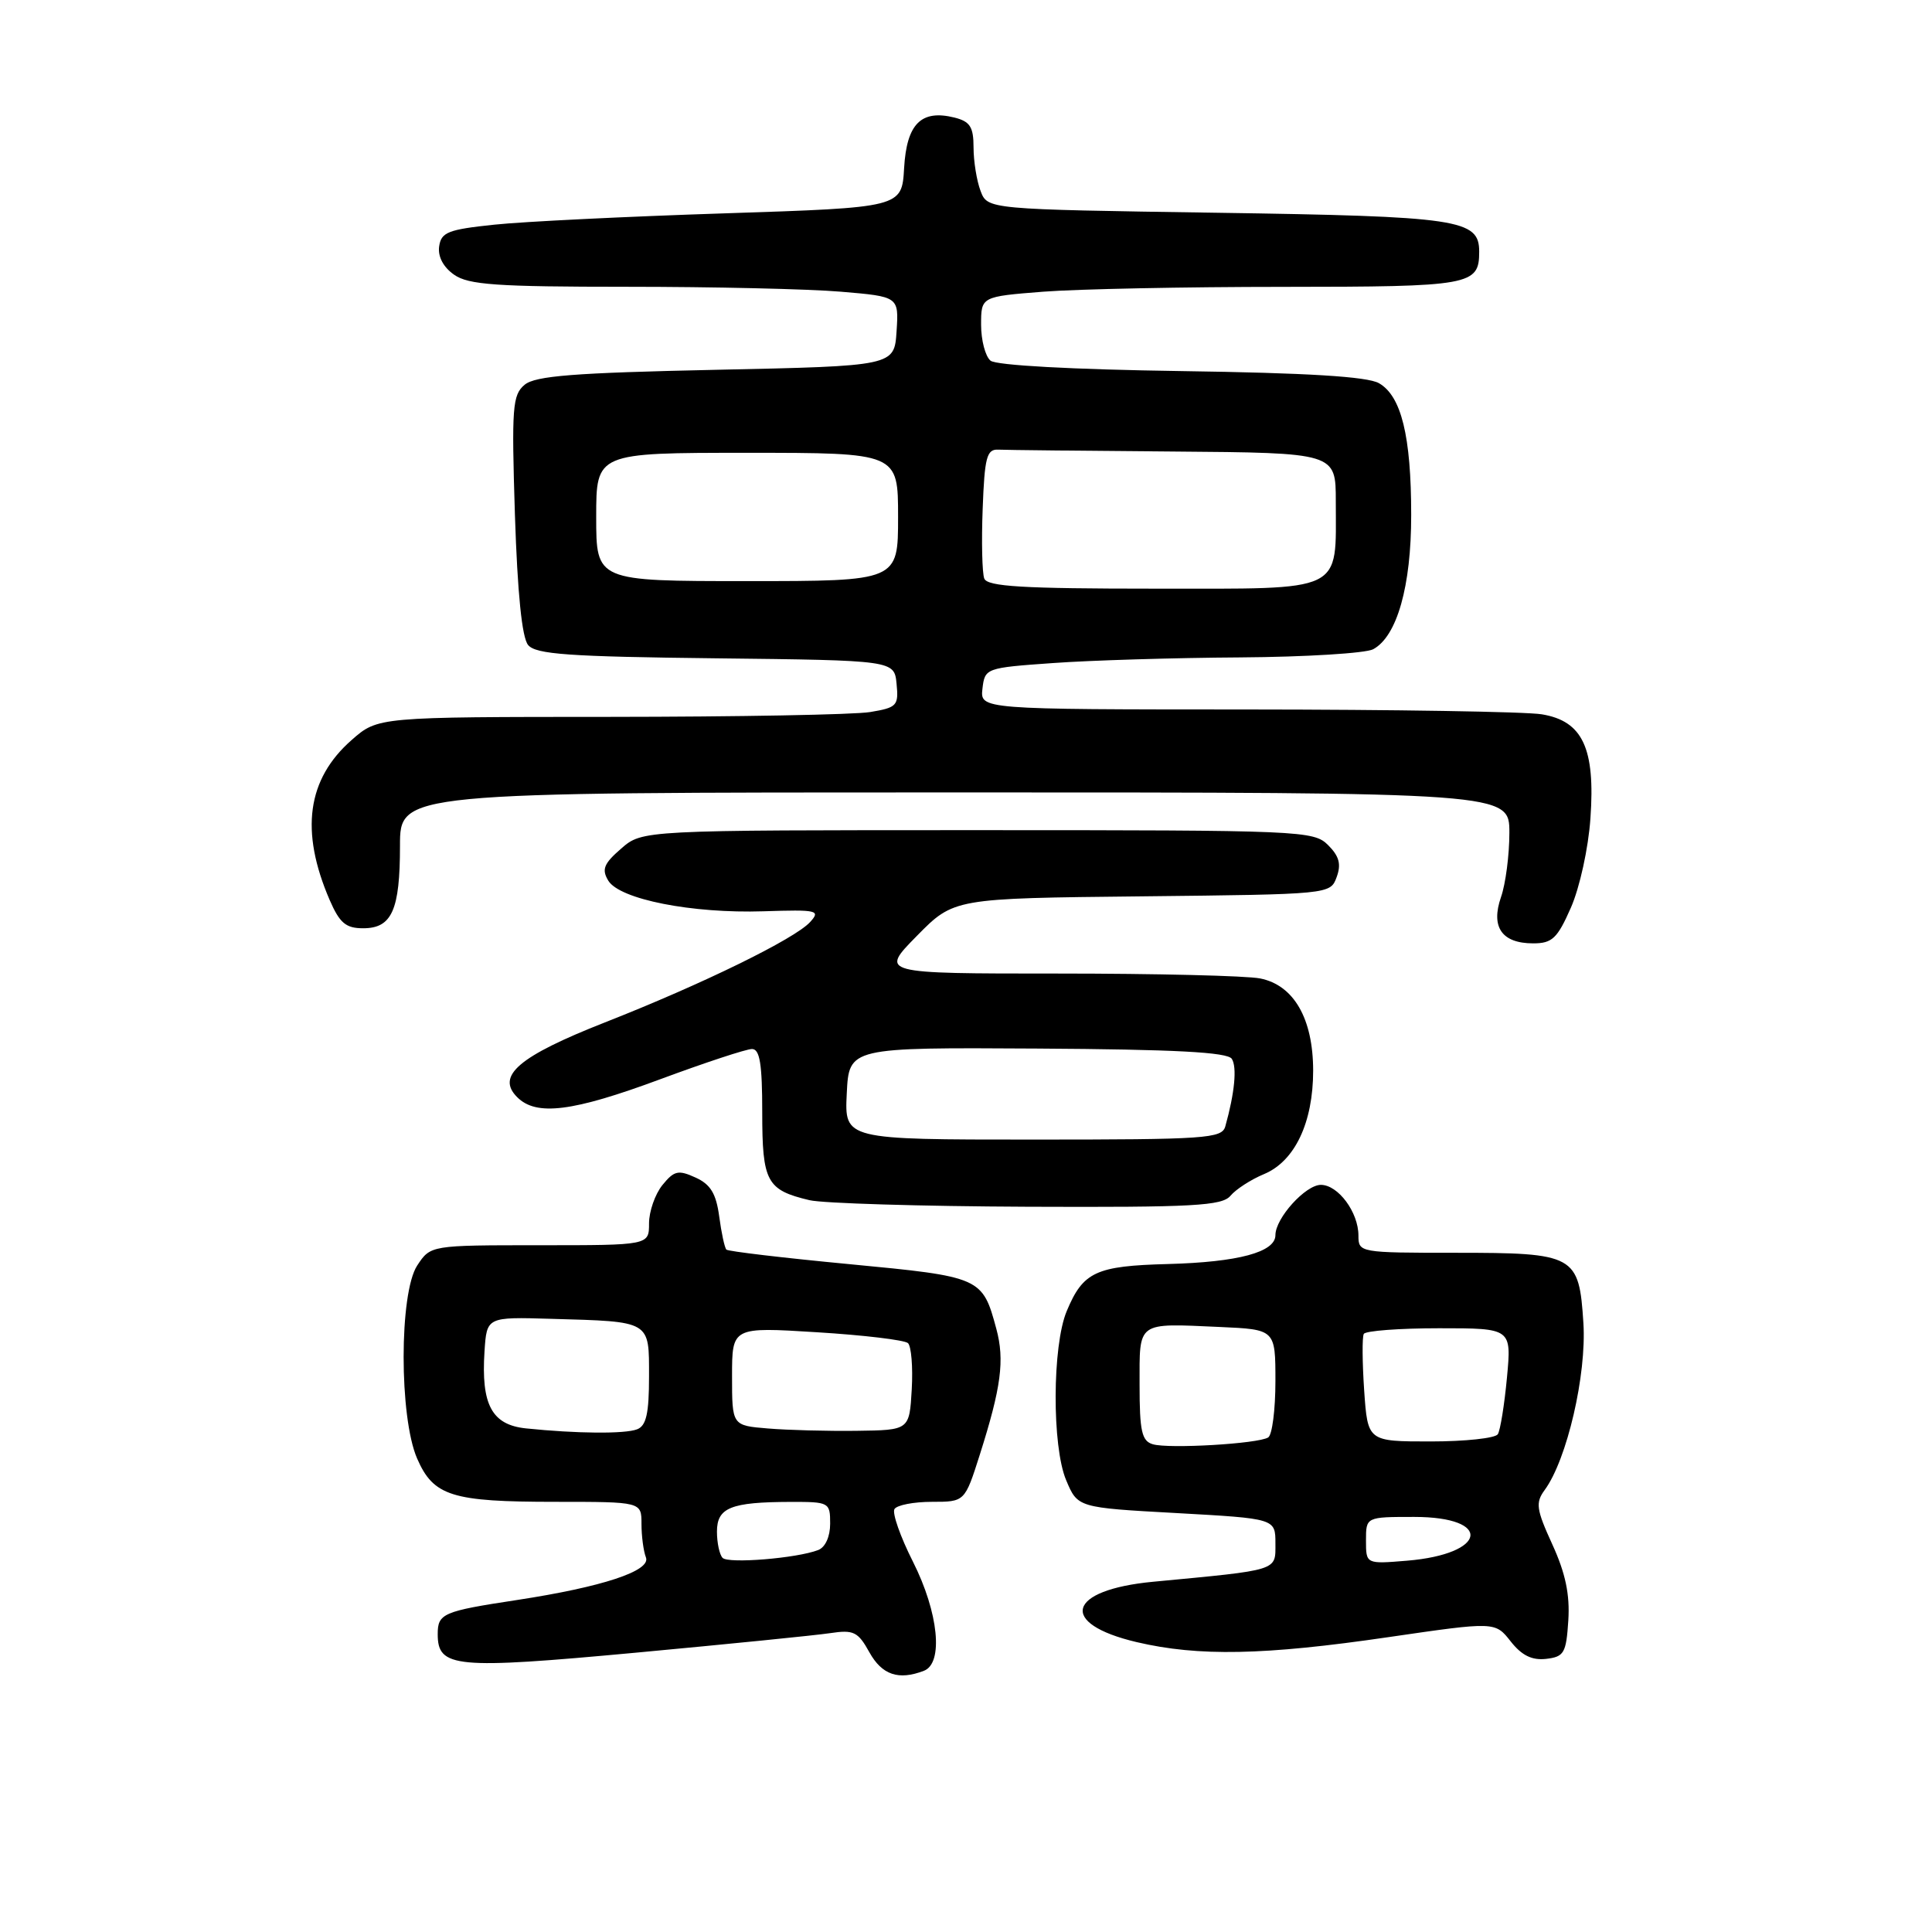 <?xml version="1.0" encoding="UTF-8" standalone="no"?>
<!DOCTYPE svg PUBLIC "-//W3C//DTD SVG 1.1//EN" "http://www.w3.org/Graphics/SVG/1.1/DTD/svg11.dtd" >
<svg xmlns="http://www.w3.org/2000/svg" xmlns:xlink="http://www.w3.org/1999/xlink" version="1.1" viewBox="0 0 256 256">
 <g >
 <path fill="currentColor"
d=" M 122.42 221.39 C 125.04 220.39 124.37 213.68 120.97 206.93 C 119.30 203.63 118.20 200.49 118.52 199.96 C 118.85 199.43 121.08 199.00 123.48 199.00 C 127.84 199.00 127.84 199.00 129.83 192.75 C 132.66 183.84 133.14 180.23 132.02 176.08 C 130.18 169.25 129.99 169.17 112.58 167.51 C 103.83 166.68 96.48 165.81 96.25 165.58 C 96.02 165.35 95.59 163.38 95.30 161.19 C 94.89 158.15 94.15 156.93 92.16 156.03 C 89.88 154.99 89.33 155.11 87.77 157.03 C 86.80 158.24 86.00 160.52 86.00 162.11 C 86.00 165.00 86.00 165.00 71.52 165.00 C 57.05 165.00 57.05 165.00 55.28 167.69 C 52.89 171.34 52.88 187.77 55.27 193.26 C 57.44 198.24 59.85 199.00 73.57 199.00 C 85.00 199.00 85.00 199.00 85.00 201.92 C 85.00 203.52 85.26 205.52 85.59 206.37 C 86.27 208.15 79.83 210.28 68.50 212.01 C 58.68 213.50 58.00 213.80 58.00 216.53 C 58.00 221.00 60.28 221.21 84.24 218.99 C 96.48 217.85 108.08 216.69 110.00 216.40 C 113.11 215.93 113.69 216.21 115.20 218.94 C 116.87 221.94 119.06 222.68 122.42 221.39 Z  M 207.81 214.71 C 208.03 211.28 207.43 208.44 205.69 204.64 C 203.56 199.98 203.44 199.12 204.68 197.43 C 207.64 193.39 210.24 182.16 209.81 175.33 C 209.23 166.28 208.72 166.00 192.81 166.00 C 180.15 166.00 180.00 165.97 180.00 163.72 C 180.00 160.63 177.31 157.00 175.02 157.00 C 172.99 157.00 169.00 161.41 169.00 163.66 C 169.00 165.92 164.08 167.24 154.77 167.49 C 145.20 167.74 143.52 168.52 141.35 173.72 C 139.42 178.31 139.38 191.66 141.27 196.13 C 142.80 199.77 142.80 199.77 155.90 200.49 C 169.00 201.22 169.00 201.22 169.00 204.52 C 169.00 208.18 169.58 208.00 152.80 209.59 C 141.39 210.67 140.17 215.13 150.62 217.59 C 158.80 219.51 167.52 219.34 183.97 216.93 C 198.11 214.87 198.11 214.87 200.17 217.49 C 201.64 219.36 202.99 220.02 204.87 219.81 C 207.25 219.53 207.53 219.05 207.81 214.71 Z  M 163.05 158.44 C 163.76 157.59 165.76 156.29 167.50 155.57 C 171.58 153.86 174.00 148.74 174.00 141.85 C 173.99 134.97 171.44 130.54 166.98 129.65 C 165.20 129.29 153.14 129.00 140.16 129.00 C 116.58 129.00 116.58 129.00 121.48 124.02 C 126.39 119.03 126.39 119.03 151.33 118.77 C 176.25 118.50 176.27 118.50 177.11 116.23 C 177.74 114.52 177.46 113.46 175.98 111.98 C 174.07 110.07 172.49 110.00 129.56 110.00 C 85.11 110.00 85.11 110.00 82.31 112.44 C 80.00 114.44 79.70 115.20 80.60 116.69 C 82.11 119.17 91.70 121.06 101.18 120.75 C 108.31 120.52 108.76 120.62 107.35 122.17 C 105.33 124.40 93.05 130.41 80.14 135.48 C 68.73 139.97 65.70 142.56 68.53 145.38 C 71.06 147.92 75.86 147.32 87.50 143.00 C 93.43 140.80 98.89 139.00 99.64 139.00 C 100.68 139.00 101.00 140.98 101.00 147.38 C 101.00 156.60 101.58 157.68 107.26 159.03 C 109.04 159.45 122.03 159.84 136.13 159.90 C 158.19 159.99 161.93 159.78 163.05 158.44 Z  M 208.16 120.25 C 209.32 117.60 210.47 112.38 210.74 108.43 C 211.40 99.15 209.71 95.54 204.30 94.65 C 202.21 94.30 184.61 94.02 165.18 94.01 C 129.87 94.00 129.87 94.00 130.18 91.25 C 130.50 88.53 130.61 88.49 139.50 87.86 C 144.45 87.50 155.62 87.16 164.32 87.11 C 173.01 87.05 180.95 86.56 181.95 86.03 C 185.11 84.33 187.00 77.68 186.99 68.23 C 186.99 57.77 185.68 52.46 182.71 50.77 C 181.16 49.90 173.30 49.41 156.50 49.17 C 142.03 48.96 132.00 48.41 131.25 47.79 C 130.56 47.22 130.00 45.08 130.00 43.03 C 130.00 39.30 130.00 39.30 138.25 38.65 C 142.79 38.30 157.10 38.01 170.05 38.01 C 194.93 38.00 196.00 37.81 196.00 33.34 C 196.00 29.06 193.34 28.67 161.18 28.19 C 130.85 27.74 130.85 27.74 129.93 25.30 C 129.42 23.96 129.00 21.37 129.00 19.54 C 129.00 16.82 128.54 16.10 126.48 15.58 C 122.06 14.48 120.14 16.40 119.80 22.26 C 119.50 27.50 119.50 27.50 96.00 28.27 C 83.07 28.69 69.35 29.36 65.50 29.77 C 59.37 30.41 58.46 30.77 58.19 32.65 C 58.00 34.00 58.74 35.40 60.17 36.40 C 62.07 37.74 65.80 38.00 83.07 38.00 C 94.42 38.00 107.16 38.29 111.40 38.65 C 119.10 39.30 119.10 39.30 118.80 43.90 C 118.50 48.50 118.50 48.50 94.90 49.00 C 76.06 49.40 70.95 49.80 69.52 50.98 C 67.90 52.33 67.78 53.95 68.23 68.22 C 68.57 78.61 69.16 84.49 69.98 85.47 C 71.00 86.70 75.34 87.01 94.86 87.23 C 118.50 87.50 118.50 87.50 118.80 90.61 C 119.09 93.51 118.85 93.76 115.30 94.35 C 113.21 94.70 97.68 94.98 80.78 94.99 C 50.07 95.00 50.07 95.00 46.60 98.05 C 40.68 103.24 39.74 110.12 43.68 119.25 C 45.01 122.31 45.82 123.00 48.12 123.00 C 51.93 123.00 53.00 120.60 53.00 112.07 C 53.00 105.00 53.00 105.00 126.50 105.00 C 200.00 105.00 200.00 105.00 200.00 110.35 C 200.00 113.29 199.50 117.13 198.89 118.87 C 197.51 122.85 199.00 125.00 203.16 125.00 C 205.67 125.00 206.36 124.35 208.16 120.25 Z  M 95.75 206.43 C 95.34 206.01 95.00 204.44 95.00 202.95 C 95.00 199.77 96.82 199.03 104.75 199.01 C 109.88 199.00 110.00 199.07 110.00 201.89 C 110.00 203.61 109.36 205.03 108.41 205.39 C 105.59 206.48 96.52 207.22 95.75 206.43 Z  M 69.70 189.27 C 65.17 188.80 63.74 186.14 64.20 179.06 C 64.50 174.50 64.50 174.50 73.00 174.75 C 86.33 175.13 86.00 174.94 86.00 182.41 C 86.00 187.30 85.63 188.93 84.42 189.39 C 82.79 190.02 76.38 189.96 69.70 189.27 Z  M 101.75 189.28 C 97.00 188.89 97.00 188.89 97.00 182.36 C 97.00 175.83 97.00 175.83 108.25 176.53 C 114.44 176.91 119.86 177.56 120.31 177.97 C 120.75 178.38 120.98 181.14 120.81 184.11 C 120.50 189.50 120.50 189.50 113.50 189.59 C 109.65 189.64 104.36 189.50 101.75 189.28 Z  M 181.00 204.12 C 181.00 201.00 181.00 201.00 187.39 201.00 C 197.87 201.00 197.06 205.92 186.44 206.80 C 181.00 207.25 181.00 207.25 181.00 204.12 Z  M 152.75 191.37 C 151.29 190.94 151.00 189.64 151.00 183.50 C 151.00 175.01 150.54 175.34 161.61 175.83 C 169.00 176.16 169.00 176.16 169.00 183.02 C 169.00 186.79 168.57 190.15 168.04 190.47 C 166.70 191.31 154.87 192.00 152.75 191.37 Z  M 180.76 184.25 C 180.51 180.54 180.48 177.16 180.71 176.75 C 180.93 176.34 185.43 176.00 190.70 176.00 C 200.29 176.00 200.29 176.00 199.68 182.54 C 199.34 186.14 198.80 189.51 198.47 190.04 C 198.15 190.57 194.14 191.00 189.56 191.00 C 181.23 191.00 181.23 191.00 180.76 184.25 Z  M 112.20 144.90 C 112.50 138.79 112.50 138.79 137.47 138.94 C 155.68 139.05 162.65 139.42 163.22 140.30 C 163.93 141.40 163.60 144.83 162.36 149.25 C 161.91 150.86 159.82 151.00 136.88 151.00 C 111.90 151.00 111.90 151.00 112.20 144.90 Z  M 130.42 76.66 C 130.14 75.93 130.04 71.76 130.21 67.41 C 130.46 60.62 130.75 59.51 132.25 59.58 C 133.21 59.63 143.68 59.74 155.50 59.83 C 177.00 60.00 177.00 60.00 177.00 66.43 C 177.00 78.67 178.39 78.00 152.99 78.00 C 135.49 78.00 130.83 77.72 130.42 76.66 Z  M 79.00 68.50 C 79.00 60.00 79.00 60.00 99.00 60.00 C 119.00 60.00 119.00 60.00 119.00 68.50 C 119.00 77.00 119.00 77.00 99.00 77.00 C 79.00 77.00 79.00 77.00 79.00 68.50 Z "/>
</g>
</svg>